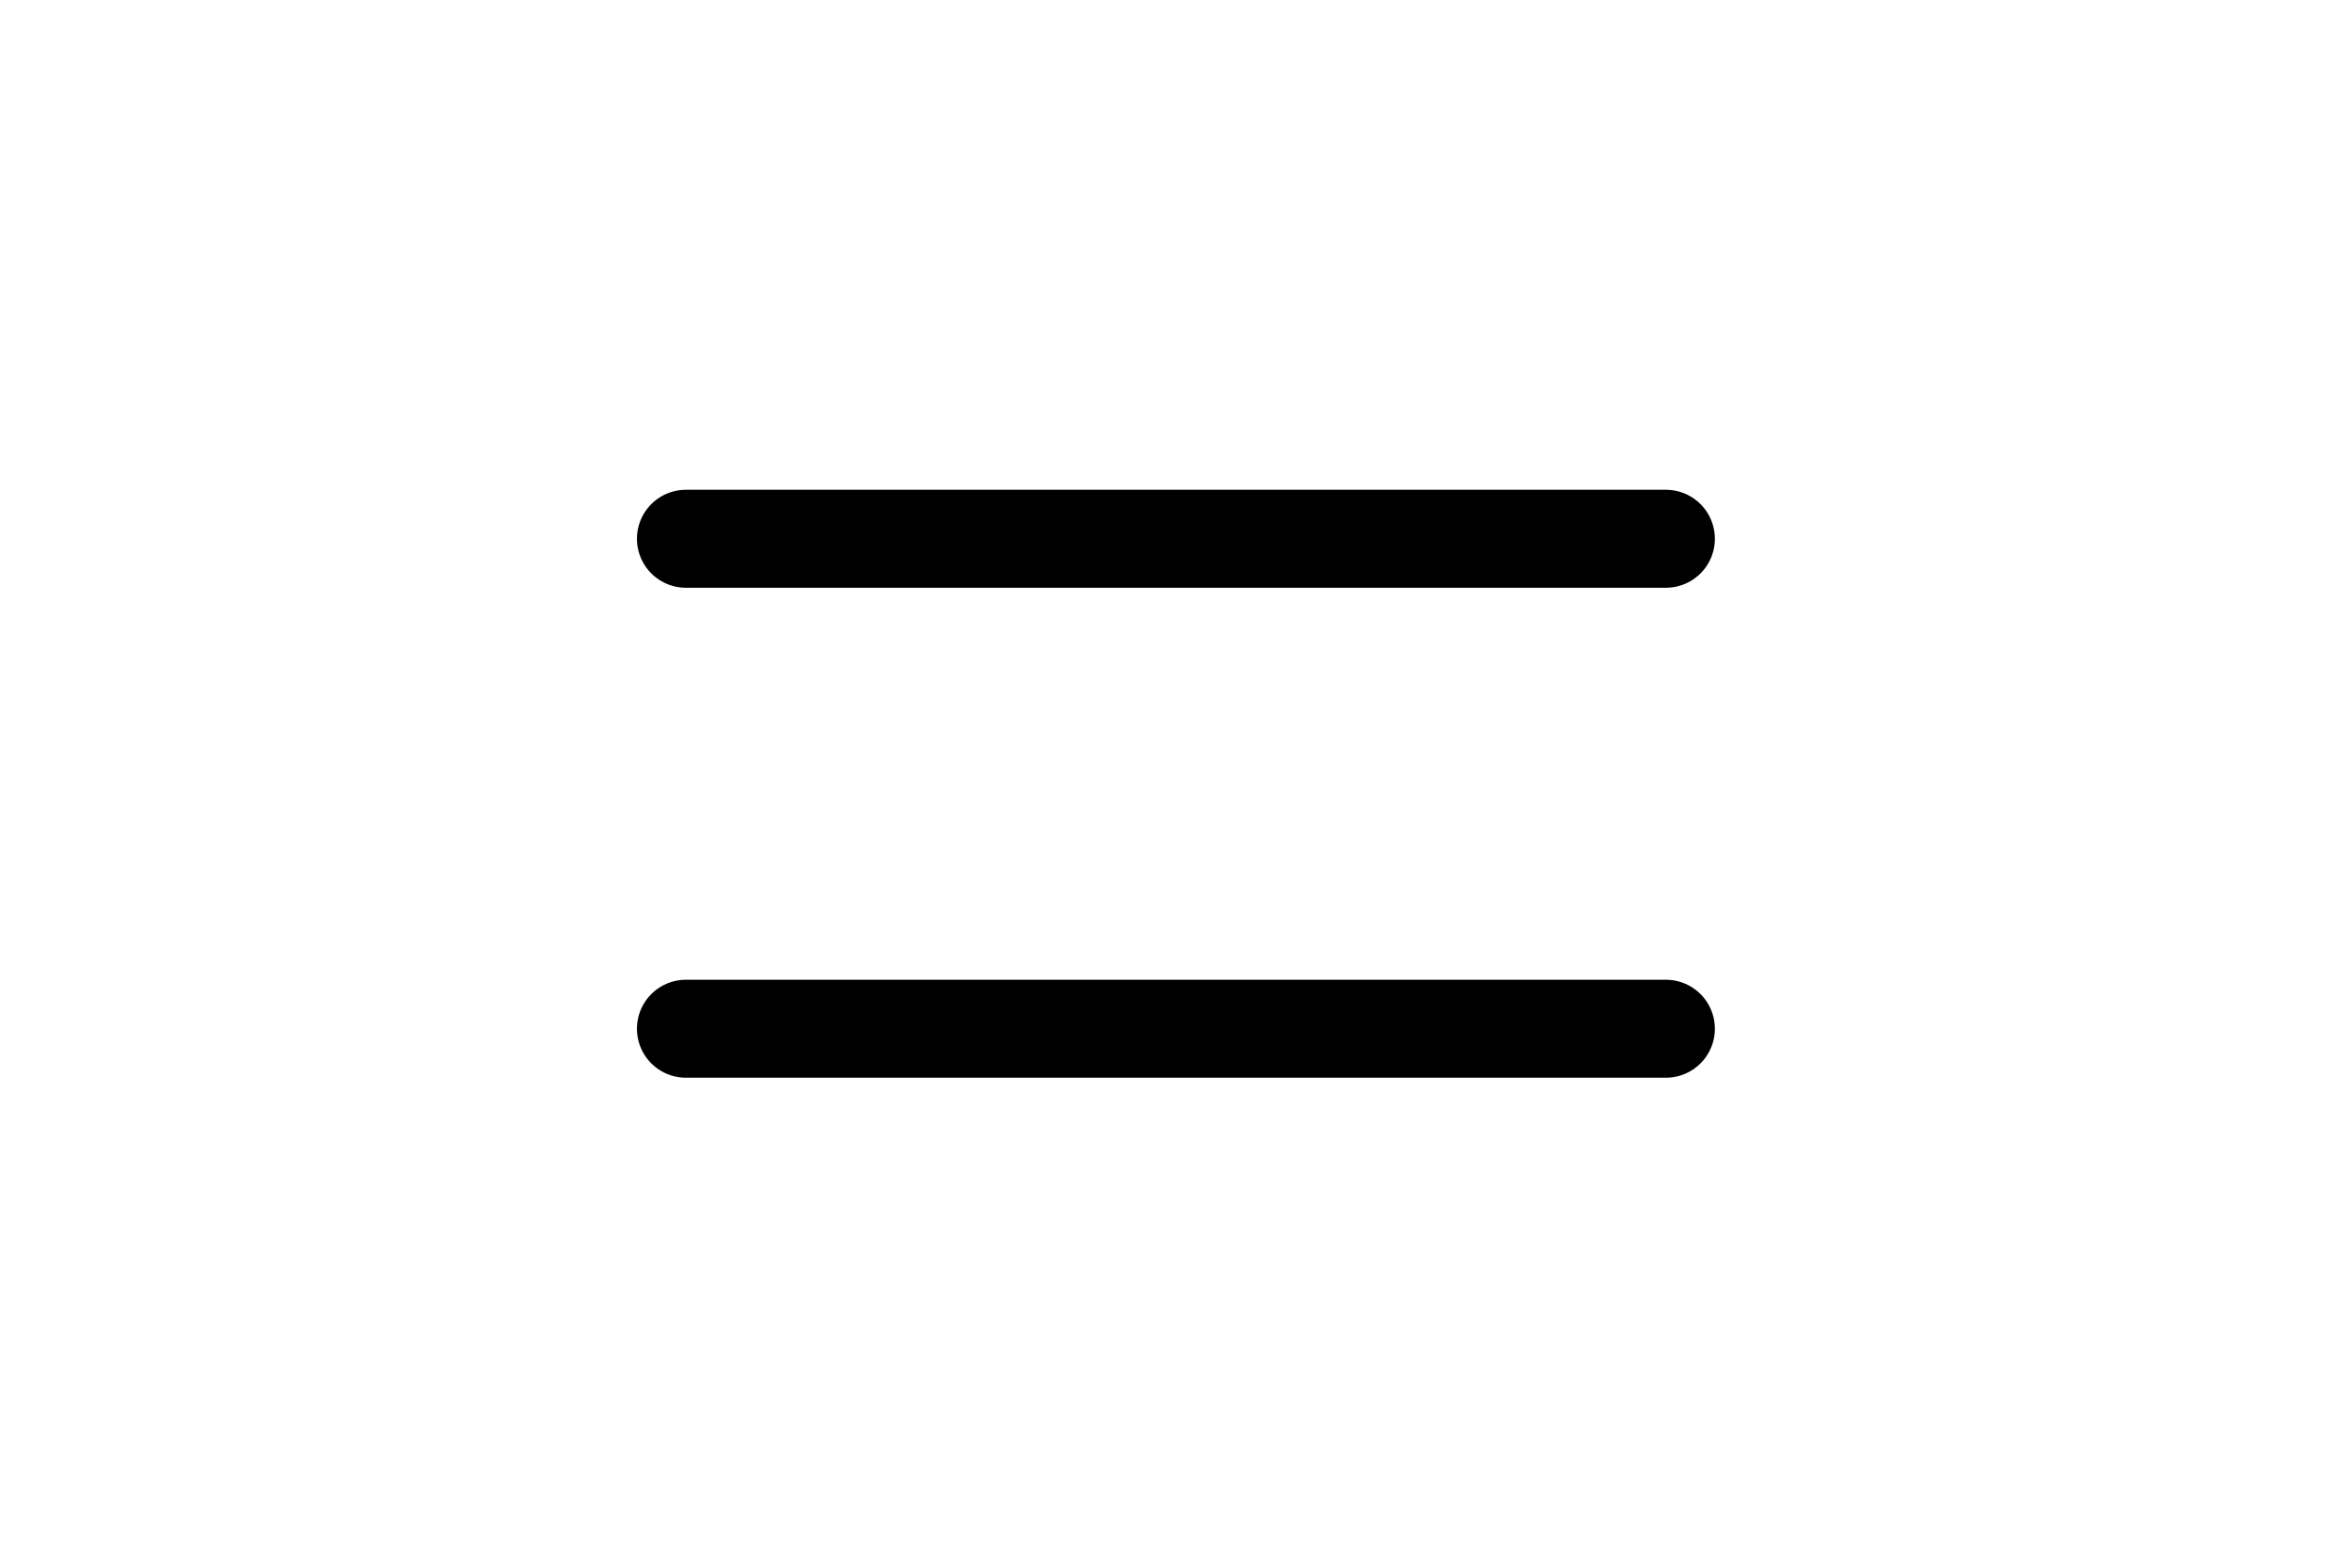 <svg height="1em" viewBox="0 0 24 24" fill="none" xmlns="http://www.w3.org/2000/svg">
<path d="M4.499 8.248H19.498M4.499 15.749H19.498" stroke="black" stroke-width="1.5" stroke-linecap="round" stroke-linejoin="round"/>
</svg>
